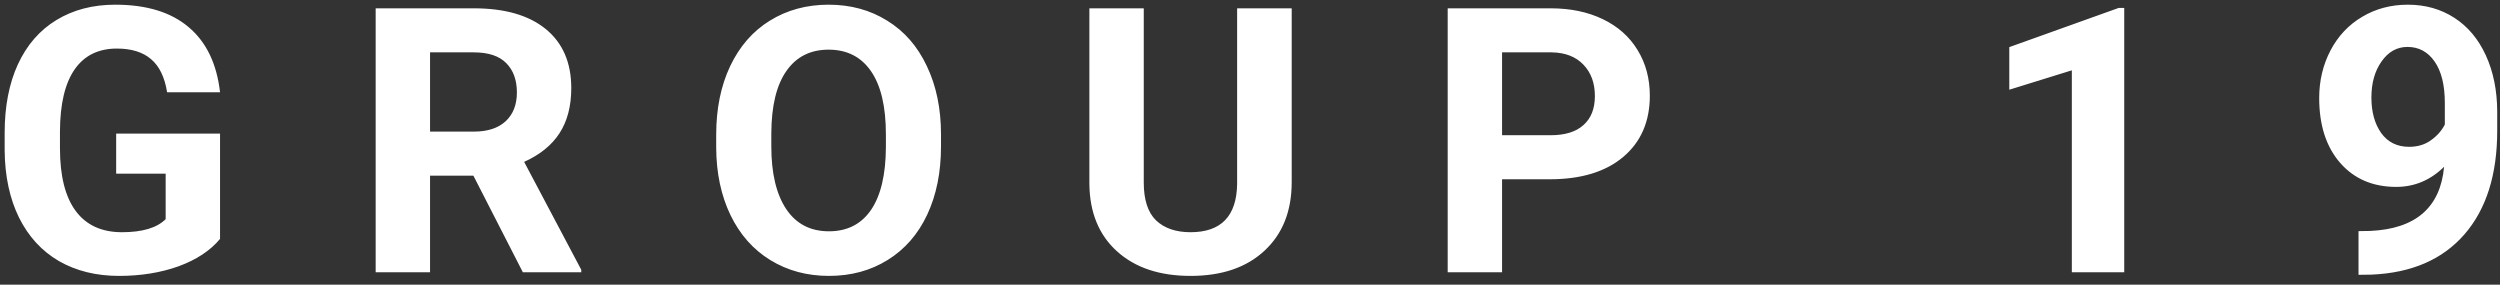 <svg width="202" height="23" viewBox="0 0 202 23" fill="none" xmlns="http://www.w3.org/2000/svg">
<rect x="0" y="0" width="202" height="23" fill="#333333" stroke="none"/>
<path d="M17.779 19.305C16.988 20.252 15.87 20.989 14.425 21.517C12.979 22.034 11.378 22.293 9.62 22.293C7.774 22.293 6.153 21.893 4.757 21.092C3.37 20.281 2.296 19.109 1.534 17.576C0.782 16.043 0.396 14.241 0.377 12.171V10.721C0.377 8.592 0.733 6.751 1.446 5.198C2.169 3.636 3.204 2.444 4.552 1.624C5.909 0.794 7.496 0.379 9.312 0.379C11.842 0.379 13.819 0.984 15.245 2.195C16.671 3.396 17.516 5.149 17.779 7.454H13.502C13.307 6.233 12.872 5.34 12.198 4.773C11.534 4.207 10.616 3.924 9.444 3.924C7.95 3.924 6.812 4.485 6.031 5.608C5.25 6.731 4.854 8.401 4.845 10.618V11.98C4.845 14.217 5.27 15.906 6.119 17.049C6.969 18.191 8.214 18.763 9.854 18.763C11.505 18.763 12.682 18.411 13.385 17.708V14.031H9.386V10.794H17.779V19.305ZM38.249 14.192H34.748V22H30.354V0.672H38.278C40.798 0.672 42.741 1.233 44.108 2.356C45.476 3.479 46.159 5.066 46.159 7.117C46.159 8.572 45.842 9.788 45.207 10.765C44.582 11.731 43.63 12.503 42.351 13.079L46.965 21.795V22H42.248L38.249 14.192ZM34.748 10.633H38.293C39.397 10.633 40.251 10.354 40.856 9.798C41.462 9.231 41.765 8.455 41.765 7.469C41.765 6.463 41.477 5.672 40.9 5.096C40.334 4.52 39.46 4.231 38.278 4.231H34.748V10.633ZM76.033 11.819C76.033 13.919 75.662 15.76 74.92 17.342C74.178 18.924 73.113 20.145 71.727 21.004C70.35 21.863 68.768 22.293 66.981 22.293C65.213 22.293 63.636 21.868 62.249 21.019C60.862 20.169 59.788 18.958 59.026 17.386C58.265 15.804 57.879 13.987 57.869 11.937V10.882C57.869 8.782 58.245 6.937 58.997 5.345C59.759 3.743 60.828 2.518 62.205 1.668C63.592 0.809 65.174 0.379 66.951 0.379C68.728 0.379 70.306 0.809 71.683 1.668C73.069 2.518 74.139 3.743 74.891 5.345C75.652 6.937 76.033 8.777 76.033 10.867V11.819ZM71.58 10.852C71.58 8.616 71.18 6.917 70.379 5.755C69.578 4.593 68.436 4.012 66.951 4.012C65.477 4.012 64.339 4.588 63.538 5.74C62.737 6.883 62.332 8.562 62.322 10.779V11.819C62.322 13.997 62.723 15.687 63.523 16.888C64.324 18.089 65.477 18.689 66.981 18.689C68.455 18.689 69.588 18.113 70.379 16.961C71.17 15.799 71.57 14.109 71.58 11.893V10.852ZM104.369 0.672V14.72C104.369 17.054 103.637 18.899 102.172 20.257C100.717 21.614 98.725 22.293 96.195 22.293C93.705 22.293 91.728 21.634 90.263 20.315C88.798 18.997 88.051 17.186 88.022 14.881V0.672H92.416V14.749C92.416 16.145 92.748 17.166 93.412 17.811C94.086 18.445 95.014 18.763 96.195 18.763C98.666 18.763 99.921 17.464 99.96 14.866V0.672H104.369ZM121.367 14.485V22H116.973V0.672H125.293C126.895 0.672 128.301 0.965 129.512 1.551C130.732 2.137 131.67 2.972 132.324 4.056C132.979 5.13 133.306 6.355 133.306 7.732C133.306 9.822 132.588 11.473 131.152 12.684C129.727 13.885 127.749 14.485 125.22 14.485H121.367ZM121.367 10.926H125.293C126.455 10.926 127.339 10.652 127.944 10.105C128.56 9.559 128.867 8.777 128.867 7.762C128.867 6.717 128.56 5.872 127.944 5.228C127.329 4.583 126.479 4.251 125.396 4.231H121.367V10.926ZM171.638 22H167.404V5.682L162.351 7.249V3.807L171.184 0.643H171.638V22ZM197.483 13.475C196.38 14.559 195.091 15.101 193.616 15.101C191.731 15.101 190.223 14.456 189.09 13.167C187.957 11.868 187.391 10.12 187.391 7.923C187.391 6.526 187.693 5.247 188.299 4.085C188.914 2.913 189.769 2.005 190.862 1.36C191.956 0.706 193.187 0.379 194.554 0.379C195.96 0.379 197.21 0.73 198.304 1.434C199.397 2.137 200.247 3.147 200.853 4.466C201.458 5.784 201.766 7.293 201.775 8.992V10.56C201.775 14.114 200.892 16.907 199.124 18.939C197.356 20.97 194.852 22.054 191.609 22.19L190.569 22.205V18.675L191.507 18.66C195.188 18.494 197.181 16.766 197.483 13.475ZM194.656 11.863C195.34 11.863 195.926 11.688 196.414 11.336C196.912 10.984 197.288 10.56 197.542 10.062V8.318C197.542 6.883 197.269 5.77 196.722 4.979C196.175 4.188 195.442 3.792 194.524 3.792C193.675 3.792 192.977 4.183 192.43 4.964C191.883 5.735 191.609 6.707 191.609 7.879C191.609 9.041 191.873 9.998 192.4 10.75C192.938 11.492 193.689 11.863 194.656 11.863Z" fill="white"/>
</svg>

